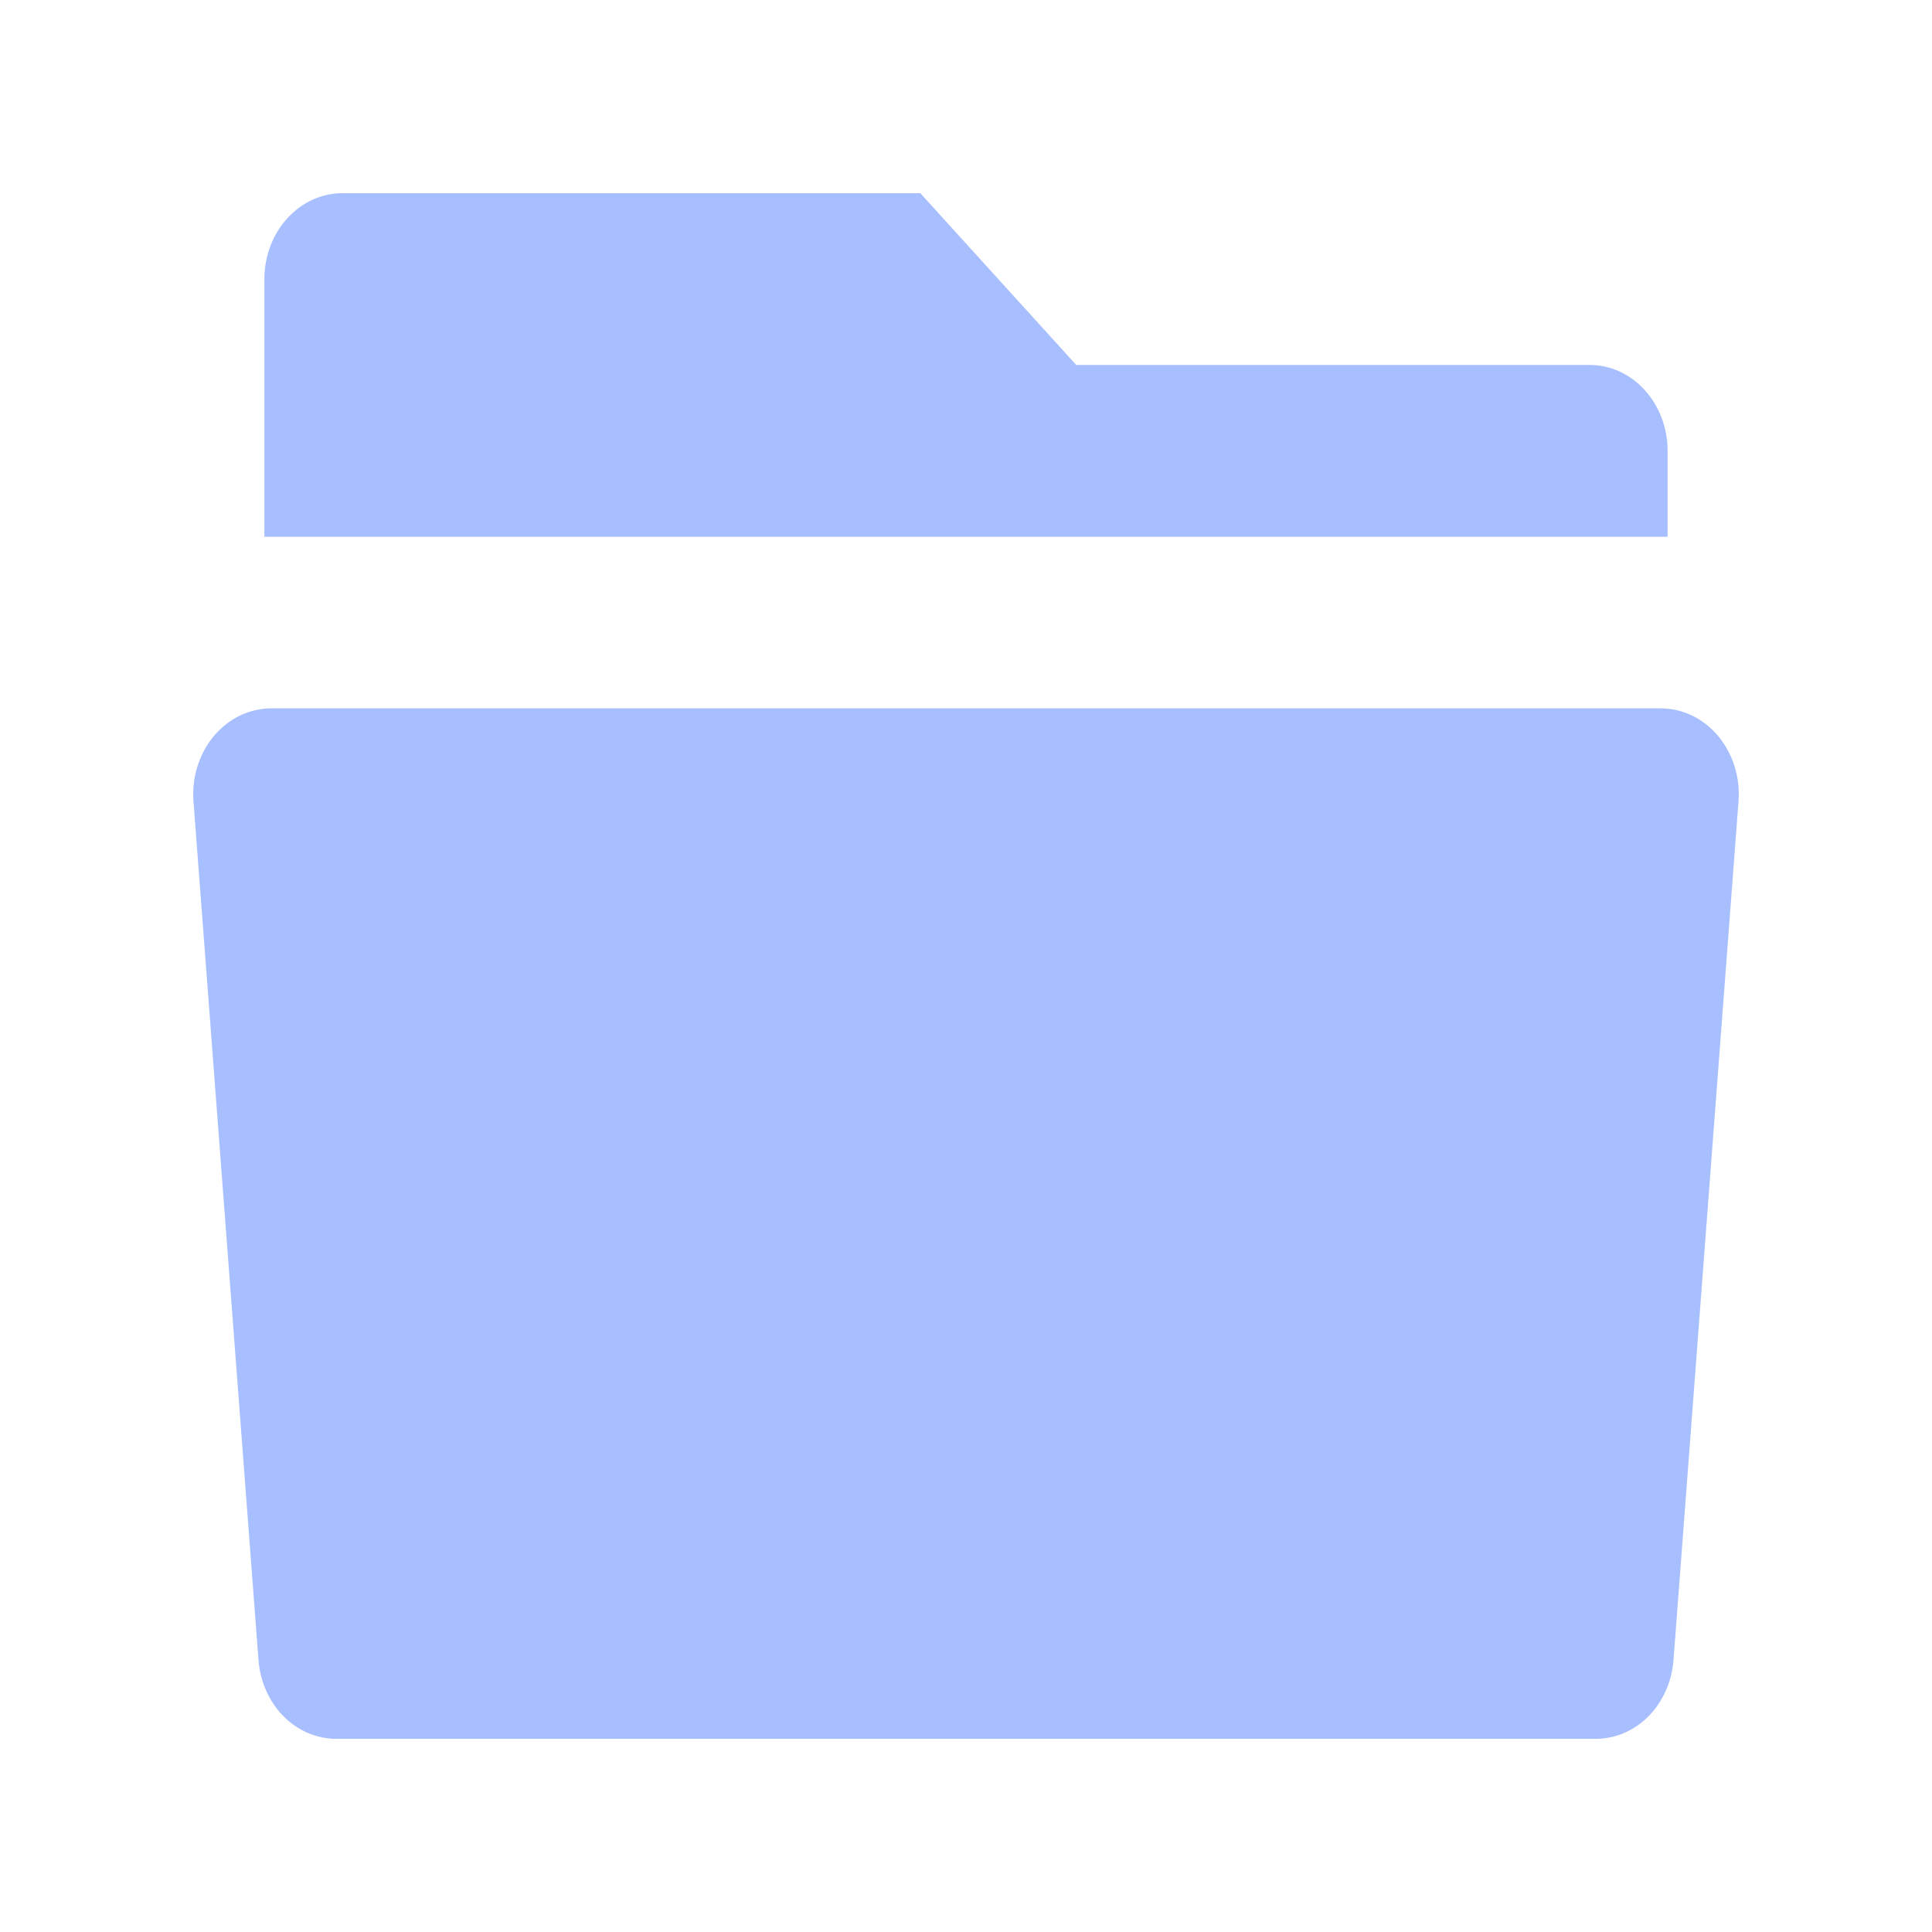 <svg width="20" height="20" viewBox="0 0 20 20" fill="none" xmlns="http://www.w3.org/2000/svg">
<path d="M11.141 3.778H16.456C16.67 3.778 16.875 3.871 17.026 4.038C17.178 4.205 17.263 4.431 17.263 4.667V5.556H2.737V2.889C2.737 2.653 2.822 2.427 2.974 2.26C3.125 2.094 3.33 2 3.544 2H9.527L11.141 3.778ZM2.807 7.333H17.193C17.304 7.333 17.415 7.359 17.517 7.408C17.619 7.457 17.711 7.53 17.787 7.62C17.862 7.711 17.92 7.817 17.956 7.934C17.993 8.05 18.006 8.173 17.997 8.296L17.324 17.185C17.307 17.407 17.215 17.614 17.067 17.765C16.918 17.916 16.723 18 16.52 18H3.48C3.277 18 3.082 17.916 2.933 17.765C2.785 17.614 2.693 17.407 2.676 17.185L2.003 8.296C1.994 8.173 2.007 8.05 2.044 7.934C2.08 7.817 2.138 7.711 2.213 7.62C2.289 7.53 2.381 7.457 2.483 7.408C2.585 7.359 2.696 7.333 2.807 7.333Z" fill="#A7BEFF"/>
</svg>
